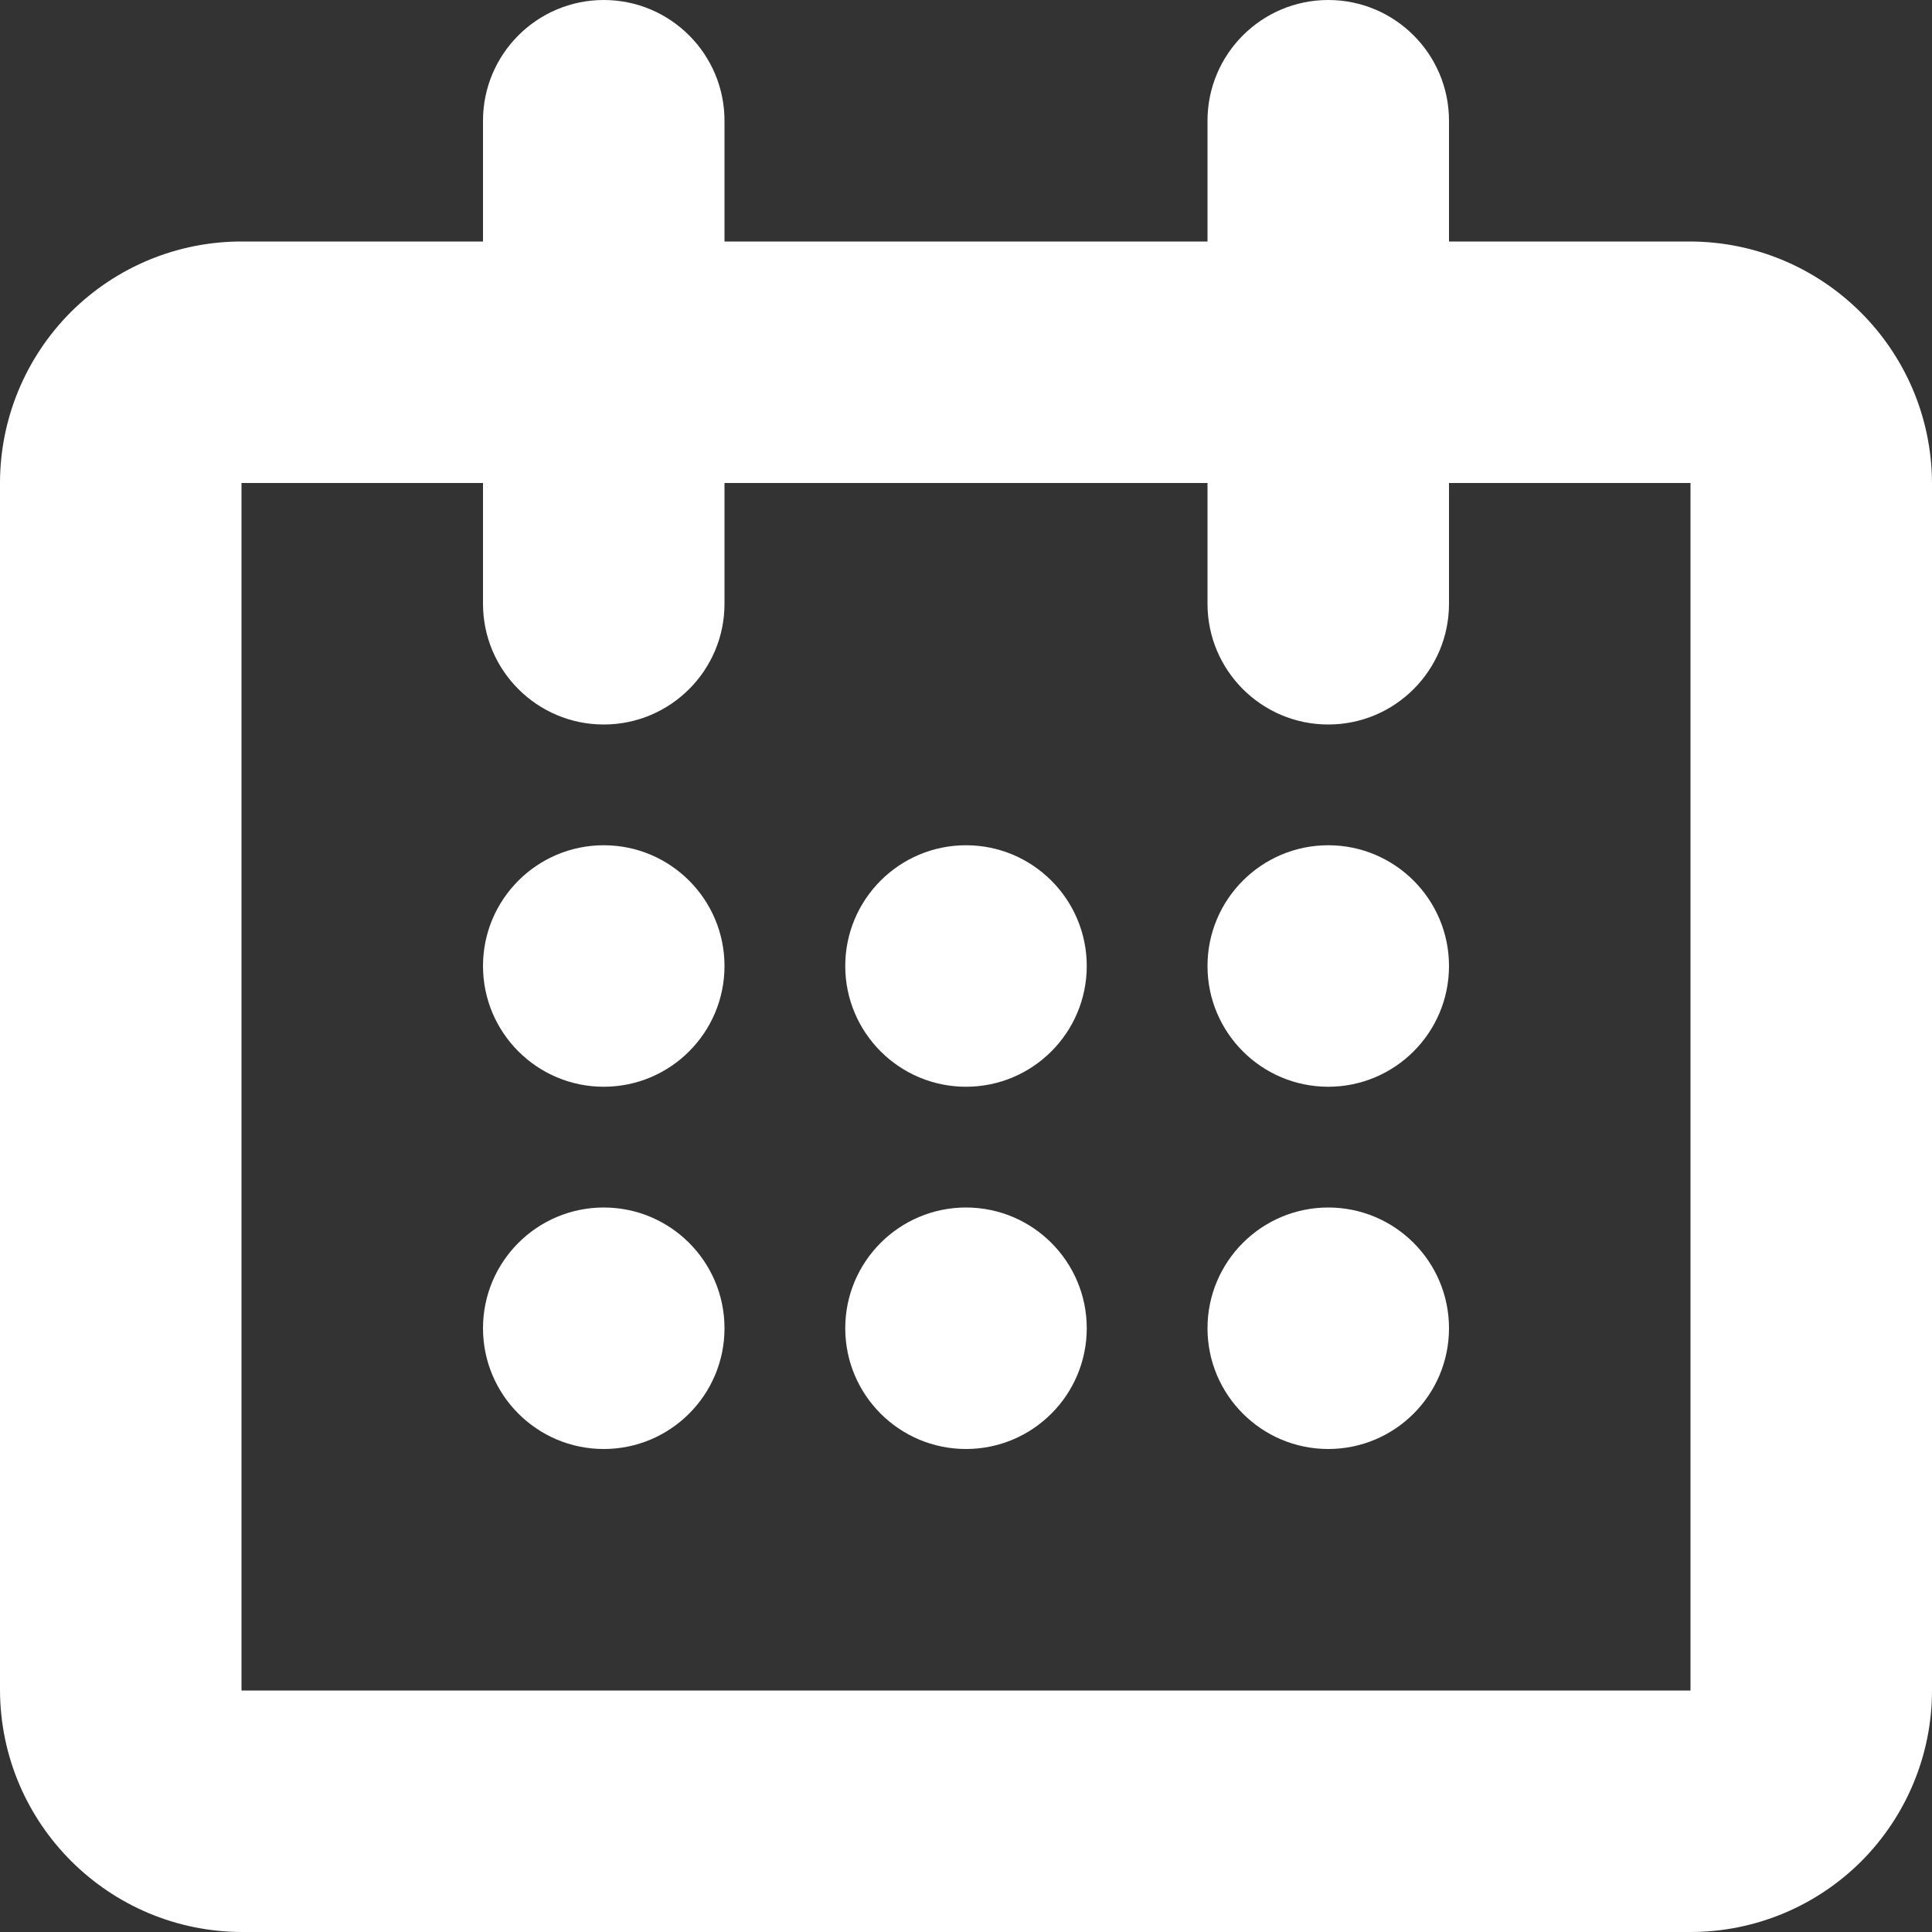 <?xml version="1.0" encoding="UTF-8"?>
<svg width="16px" height="16px" viewBox="0 0 16 16" version="1.1" xmlns="http://www.w3.org/2000/svg" xmlns:xlink="http://www.w3.org/1999/xlink">
    <rect x="0" y="0" width="16" height="16" fill="#333333" stroke="none"/>
    <!-- Generator: Sketch 43.1 (39012) - http://www.bohemiancoding.com/sketch -->
    <title>Calendar Icon</title>
    <desc>Created with Sketch.</desc>
    <defs></defs>
    <g id="Symbols" stroke="none" stroke-width="1" fill="none" fill-rule="evenodd">
        <g id="::-formfield-datepicker" transform="translate(-17, -39)" fill="#FFF">
            <g id="::-formfield-input">
                <g id="::-input" transform="translate(0, 27)">
                    <g id="Calendar" transform="translate(17, 12)">
                        <path d="M13.993,16 L2.007,16 C0.902,15.999 0.005,15.105 0,14 L0,4 C-3.25635415e-06,3.468 0.212,2.959 0.588,2.583 C0.965,2.208 1.475,1.998 2.007,2 L4,2 L4,1 C4,0.448 4.448,0 5,0 C5.552,0 6,0.448 6,1 L6,2 L10,2 L10,1 C10,0.448 10.448,0 11,0 C11.552,0 12,0.448 12,1 L12,2 L13.993,2 C15.098,2.001 15.995,2.895 16,4 L16,14 C16,14.532 15.788,15.041 15.412,15.417 C15.035,15.792 14.525,16.002 13.993,16 L13.993,16 Z M14,4 L13.993,4 L12,4 L12,5 C12,5.552 11.552,6 11,6 C10.448,6 10,5.552 10,5 L10,4 L6,4 L6,5 C6,5.552 5.552,6 5,6 C4.448,6 4,5.552 4,5 L4,4 L2.007,4 C2.005,3.999 2.002,3.999 2,4 L2,14 L2.007,14 L13.993,14 C13.995,14.001 13.998,14.001 14,14 L14,4 L14,4 Z M11,12 C10.448,12 10,11.552 10,11 C10,10.448 10.448,10 11,10 C11.552,10 12,10.448 12,11 C12,11.552 11.552,12 11,12 L11,12 Z M11,9 C10.448,9 10,8.552 10,8 C10,7.448 10.448,7 11,7 C11.552,7 12,7.448 12,8 C12,8.552 11.552,9 11,9 L11,9 Z M8,12 C7.448,12 7,11.552 7,11 C7,10.448 7.448,10 8,10 C8.552,10 9,10.448 9,11 C9,11.552 8.552,12 8,12 L8,12 Z M8,9 C7.448,9 7,8.552 7,8 C7,7.448 7.448,7 8,7 C8.552,7 9,7.448 9,8 C9,8.552 8.552,9 8,9 L8,9 Z M5,12 C4.448,12 4,11.552 4,11 C4,10.448 4.448,10 5,10 C5.552,10 6,10.448 6,11 C6,11.552 5.552,12 5,12 L5,12 Z M5,9 C4.448,9 4,8.552 4,8 C4,7.448 4.448,7 5,7 C5.552,7 6,7.448 6,8 C6,8.552 5.552,9 5,9 L5,9 Z" id="Calendar-Icon"></path>
                    </g>
                </g>
            </g>
        </g>
    </g>
</svg>
